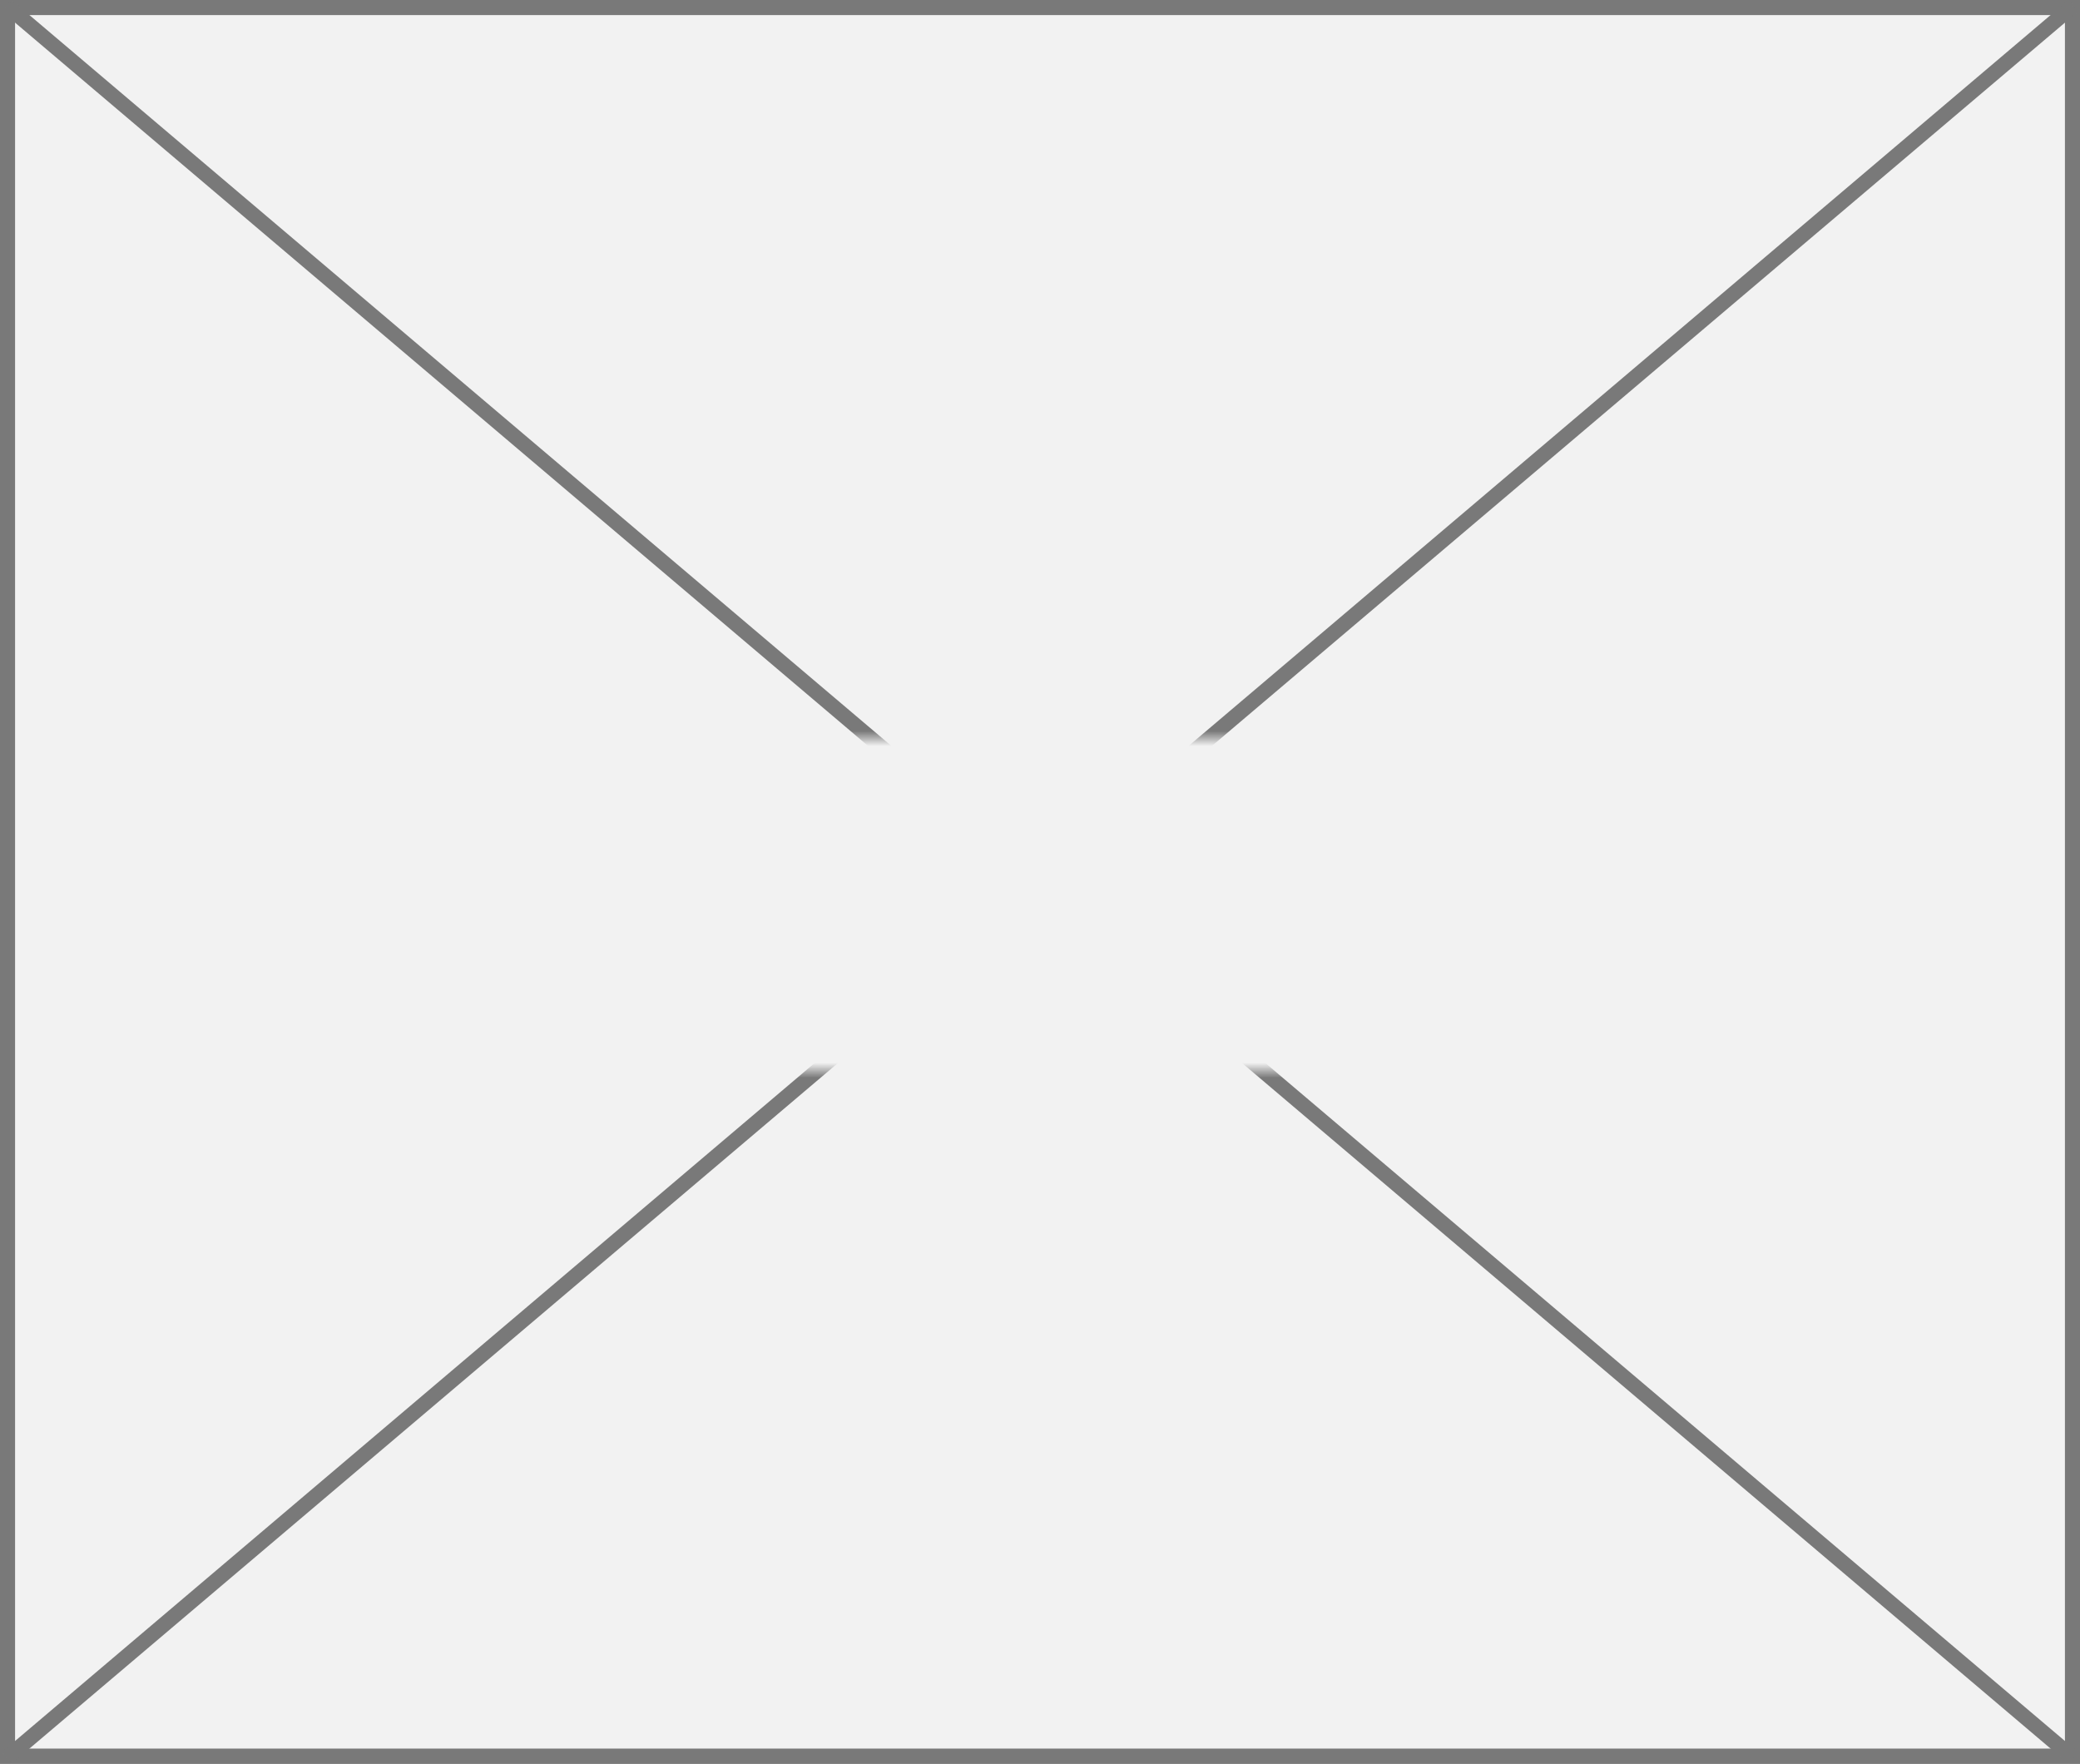 ﻿<?xml version="1.0" encoding="utf-8"?>
<svg version="1.1" xmlns:xlink="http://www.w3.org/1999/xlink" width="138px" height="117px" xmlns="http://www.w3.org/2000/svg">
  <rect width="100%" height="100%" fill="#333333" stroke="none"/>
  <defs>
    <mask fill="white" id="clip81">
      <path d="M 135 175  L 175 175  L 175 197  L 135 197  Z M 85 126  L 223 126  L 223 243  L 85 243  Z " fill-rule="evenodd" />
    </mask>
  </defs>
  <g transform="matrix(1 0 0 1 -85 -126 )">
    <path d="M 85.5 126.5  L 222.5 126.5  L 222.5 242.5  L 85.5 242.5  L 85.5 126.5  Z " fill-rule="nonzero" fill="#f2f2f2" stroke="none" />
    <path d="M 85.5 126.5  L 222.5 126.5  L 222.5 242.5  L 85.5 242.5  L 85.5 126.5  Z " stroke-width="1" stroke="#797979" fill="none" />
    <path d="M 85.45 126.381  L 222.55 242.619  M 222.55 126.381  L 85.45 242.619  " stroke-width="1" stroke="#797979" fill="none" mask="url(#clip81)" />
  </g>
</svg>